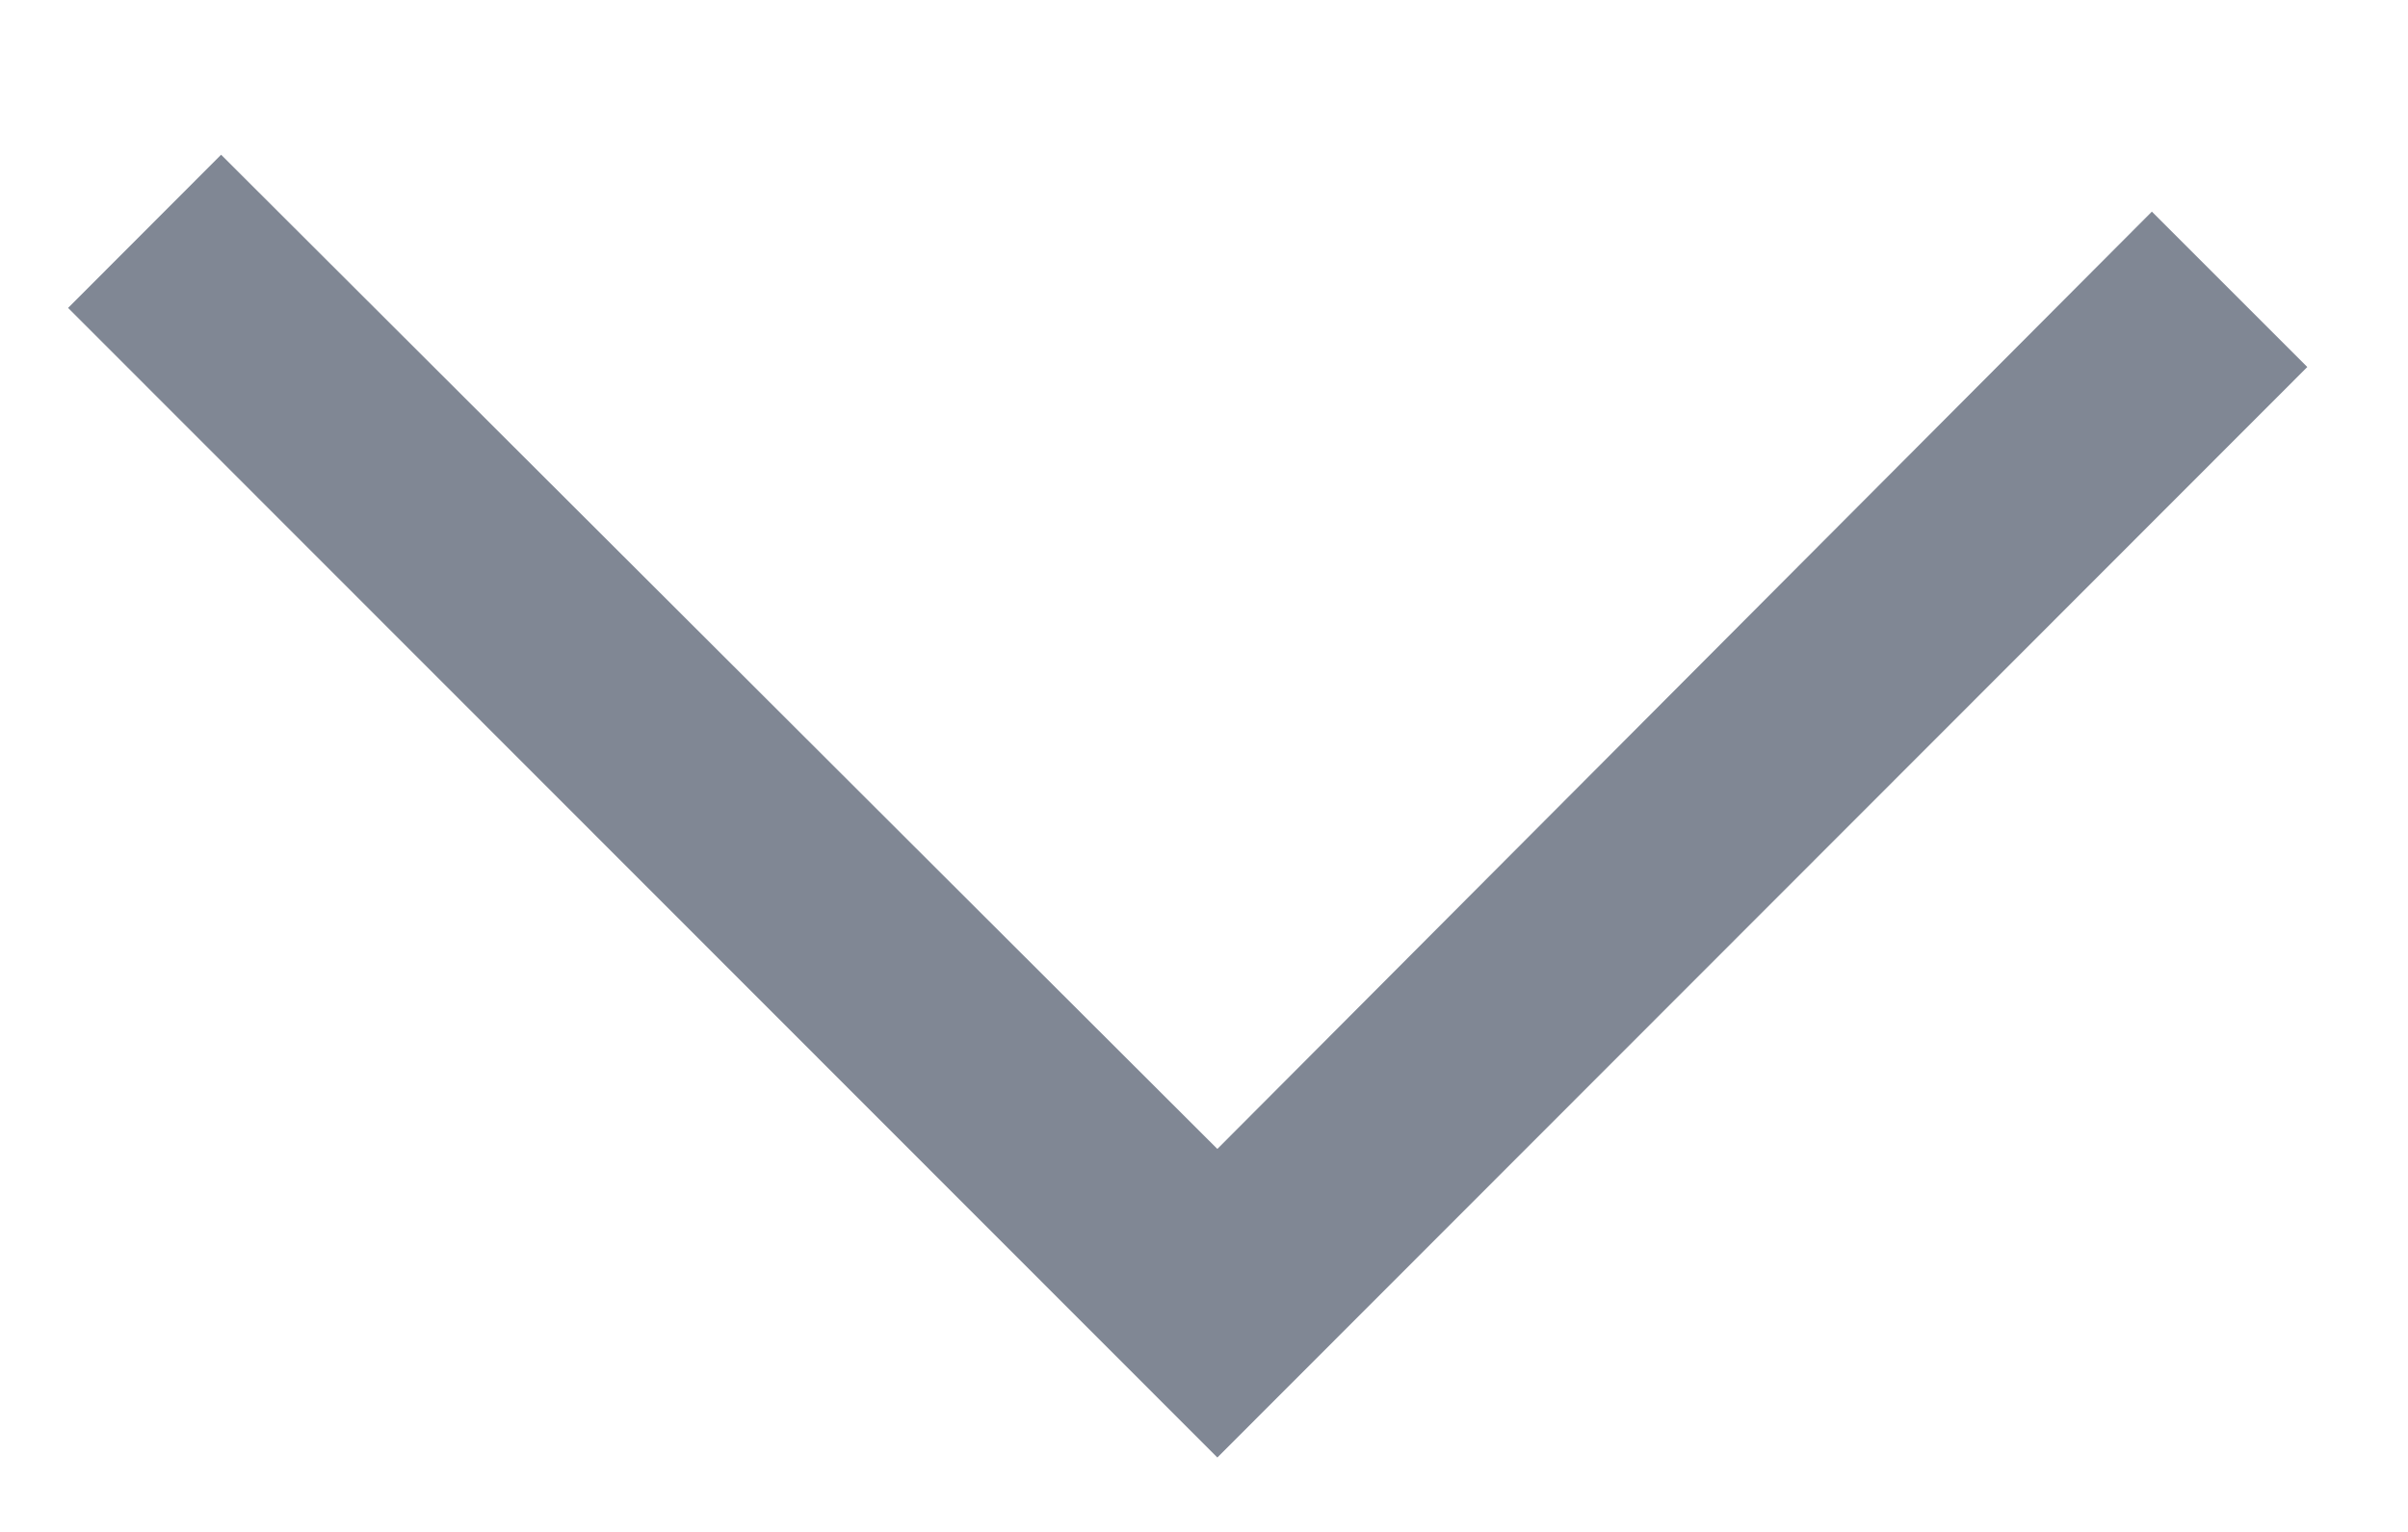 <svg width="11" height="7" viewBox="0 0 11 7" fill="none" xmlns="http://www.w3.org/2000/svg">
<path d="M5.561 6.66L0.311 1.407L1.01 0.707L5.561 5.25L9.83 0.967L10.54 1.677L5.561 6.66Z" fill="#808794"/>
</svg>
